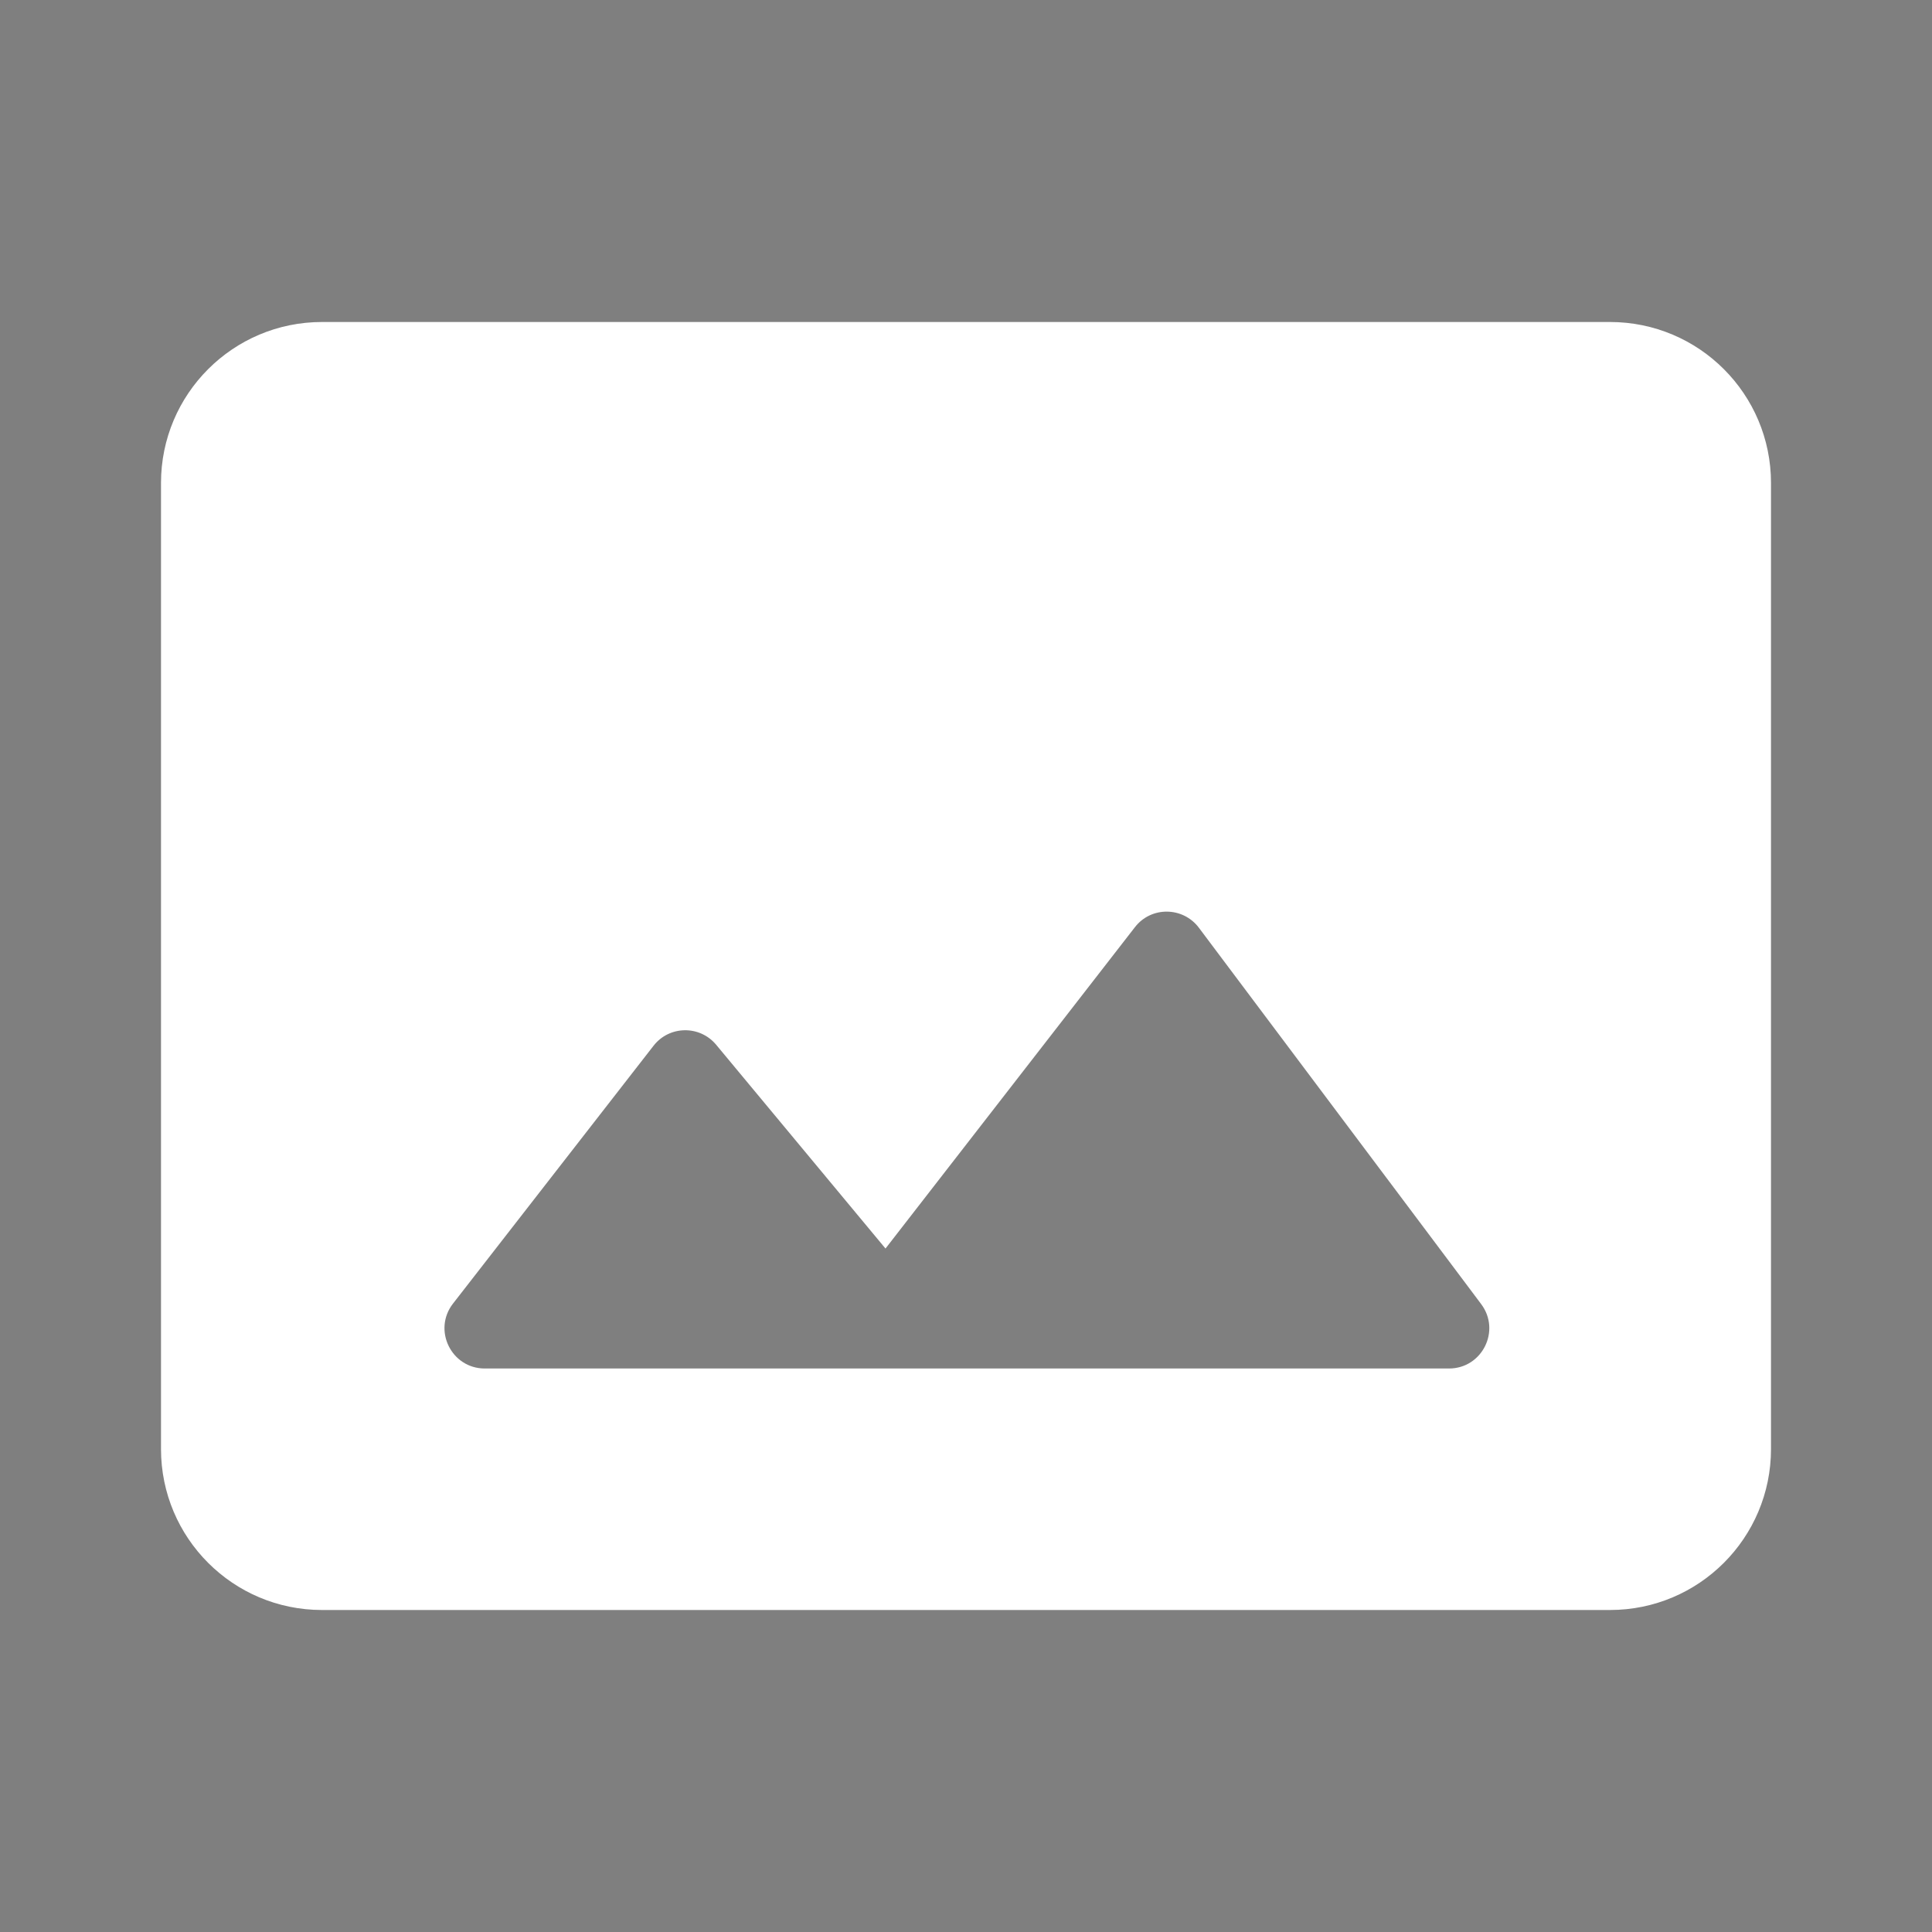 <?xml version="1.0" encoding="UTF-8" standalone="no"?>
<svg
   xmlns:dc="http://purl.org/dc/elements/1.1/"
   xmlns:cc="http://creativecommons.org/ns#"
   xmlns:rdf="http://www.w3.org/1999/02/22-rdf-syntax-ns#"
   xmlns:svg="http://www.w3.org/2000/svg"
   xmlns="http://www.w3.org/2000/svg"
   xmlns:sodipodi="http://sodipodi.sourceforge.net/DTD/sodipodi-0.dtd"
   xmlns:inkscape="http://www.inkscape.org/namespaces/inkscape"
   width="192pt"
   height="192pt"
   viewBox="0 0 192 192"
   version="1.1"
   id="svg7"
   sodipodi:docname="low-frame2.svg"
   inkscape:version="0.92.4 (5da689c313, 2019-01-14)">
  <rect x="0" y="0" width="192" height="192" fill="#808080" stroke="none"/>
  <defs
     id="defs11" />
  <sodipodi:namedview
     pagecolor="#ffffff"
     bordercolor="#666666"
     borderopacity="1"
     objecttolerance="10"
     gridtolerance="10"
     guidetolerance="10"
     inkscape:pageopacity="0"
     inkscape:pageshadow="2"
     inkscape:window-width="1466"
     inkscape:window-height="1148"
     id="namedview9"
     showgrid="false"
     inkscape:zoom="0.921875"
     inkscape:cx="128"
     inkscape:cy="128"
     inkscape:window-x="60"
     inkscape:window-y="30"
     inkscape:window-maximized="0"
     inkscape:current-layer="surface1296651" />
  <g
     id="surface1296651">
    <rect
       x="0"
       y="0"
       width="192"
       height="192"
       style="fill:#000000;fill-opacity:0.004;stroke:none"
       id="rect2" />
    <path
       style=" stroke:none;fill-rule:nonzero;fill:rgb(100%,100%,100%);fill-opacity:1;"
       d="M 160 32 L 32 32 C 23.16 32 16 39.16 16 48 L 16 144 C 16 152.84 23.16 160 32 160 L 160 160 C 168.84 160 176 152.84 176 144 L 176 48 C 176 39.16 168.84 32 160 32 Z M 45.023 129.543 L 64.945 103.93 C 66.512 101.91 69.543 101.863 71.176 103.832 L 88 124.078 L 112.785 92.145 C 114.398 90.055 117.559 90.09 119.145 92.199 L 147.199 129.602 C 149.176 132.238 147.297 136 144 136 L 48.176 136 C 44.848 136 42.977 132.168 45.023 129.543 Z M 45.023 129.543 "
       id="path4" />
  </g>
</svg>
